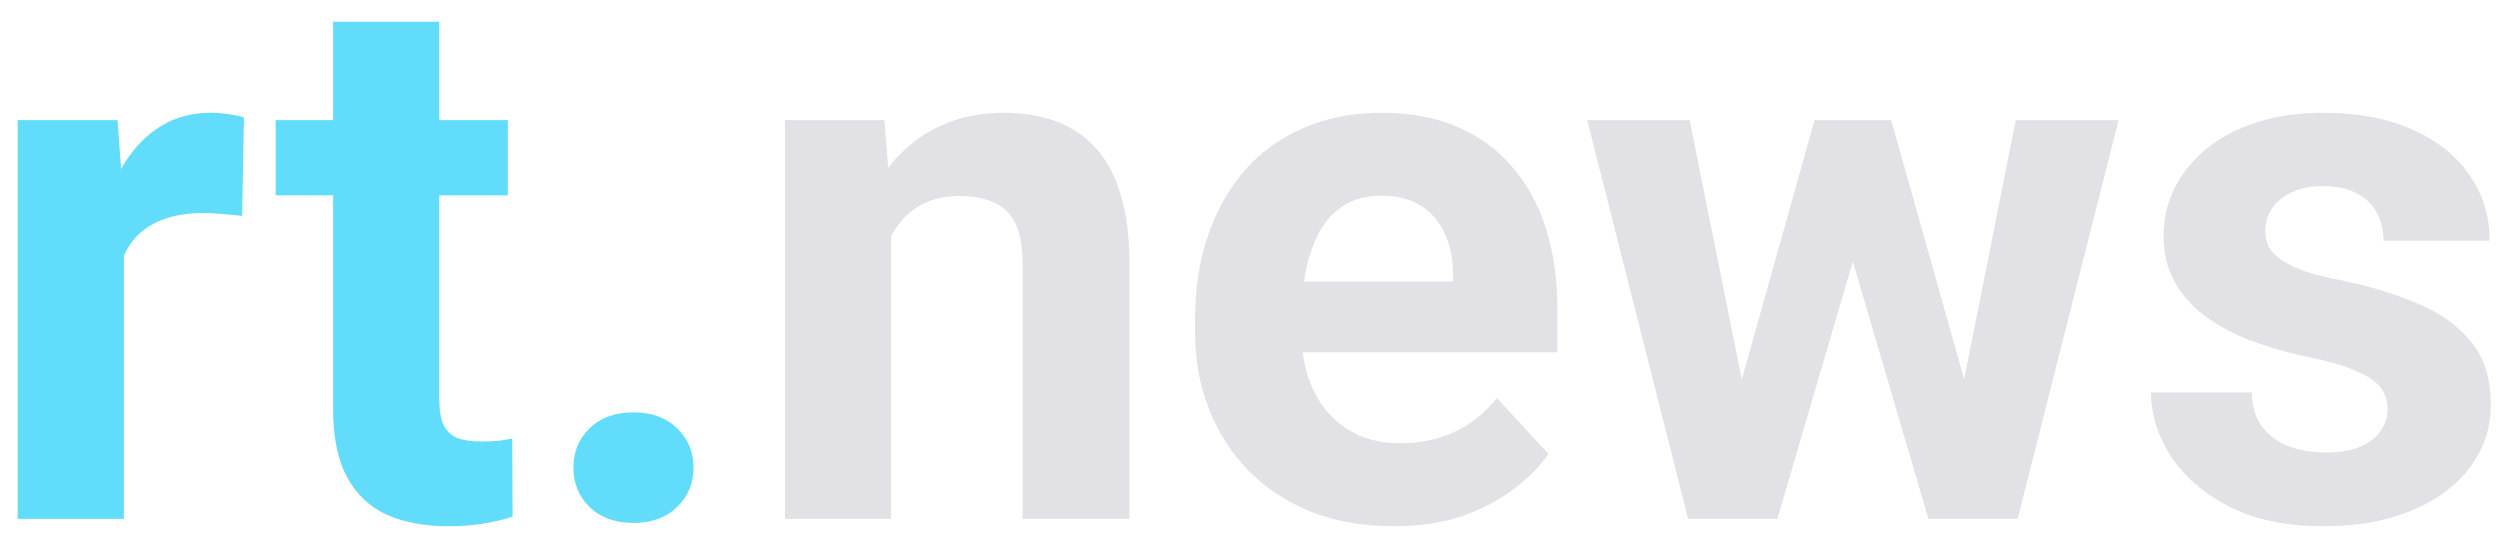 <svg width="106" height="23" viewBox="0 0 106 23" fill="none" xmlns="http://www.w3.org/2000/svg">
<path d="M5.25 8.781V22H0.75V5.094H4.984L5.25 8.781ZM10.344 4.984L10.266 9.156C10.047 9.125 9.781 9.099 9.469 9.078C9.167 9.047 8.891 9.031 8.641 9.031C8.005 9.031 7.453 9.115 6.984 9.281C6.526 9.438 6.141 9.672 5.828 9.984C5.526 10.297 5.297 10.677 5.141 11.125C4.995 11.573 4.911 12.083 4.891 12.656L3.984 12.375C3.984 11.281 4.094 10.276 4.312 9.359C4.531 8.432 4.849 7.625 5.266 6.938C5.693 6.25 6.214 5.719 6.828 5.344C7.443 4.969 8.146 4.781 8.938 4.781C9.188 4.781 9.443 4.802 9.703 4.844C9.964 4.875 10.177 4.922 10.344 4.984ZM21.531 5.094V8.281H11.688V5.094H21.531ZM14.125 0.922H18.625V16.906C18.625 17.396 18.688 17.771 18.812 18.031C18.948 18.292 19.146 18.474 19.406 18.578C19.667 18.672 19.995 18.719 20.391 18.719C20.672 18.719 20.922 18.708 21.141 18.688C21.37 18.656 21.562 18.625 21.719 18.594L21.734 21.906C21.349 22.031 20.932 22.13 20.484 22.203C20.037 22.276 19.542 22.312 19 22.312C18.01 22.312 17.146 22.151 16.406 21.828C15.677 21.495 15.115 20.963 14.719 20.234C14.323 19.505 14.125 18.547 14.125 17.359V0.922ZM24.312 19.828C24.312 19.162 24.542 18.604 25 18.156C25.469 17.708 26.088 17.484 26.859 17.484C27.63 17.484 28.245 17.708 28.703 18.156C29.172 18.604 29.406 19.162 29.406 19.828C29.406 20.495 29.172 21.052 28.703 21.5C28.245 21.948 27.63 22.172 26.859 22.172C26.088 22.172 25.469 21.948 25 21.5C24.542 21.052 24.312 20.495 24.312 19.828Z" fill="#61DCFB"/>
<path d="M37.781 8.703V22H33.281V5.094H37.5L37.781 8.703ZM37.125 12.953H35.906C35.906 11.703 36.068 10.578 36.391 9.578C36.714 8.568 37.167 7.708 37.75 7C38.333 6.281 39.026 5.734 39.828 5.359C40.641 4.974 41.547 4.781 42.547 4.781C43.339 4.781 44.062 4.896 44.719 5.125C45.375 5.354 45.938 5.719 46.406 6.219C46.885 6.719 47.25 7.38 47.5 8.203C47.76 9.026 47.891 10.031 47.891 11.219V22H43.359V11.203C43.359 10.453 43.255 9.87 43.047 9.453C42.839 9.036 42.531 8.745 42.125 8.578C41.729 8.401 41.24 8.312 40.656 8.312C40.052 8.312 39.526 8.432 39.078 8.672C38.641 8.911 38.276 9.245 37.984 9.672C37.703 10.088 37.49 10.578 37.344 11.141C37.198 11.703 37.125 12.307 37.125 12.953ZM59.094 22.312C57.781 22.312 56.604 22.104 55.562 21.688C54.521 21.26 53.635 20.672 52.906 19.922C52.188 19.172 51.635 18.302 51.25 17.312C50.865 16.312 50.672 15.25 50.672 14.125V13.5C50.672 12.219 50.854 11.047 51.219 9.984C51.583 8.922 52.104 8 52.781 7.219C53.469 6.438 54.302 5.839 55.281 5.422C56.26 4.995 57.365 4.781 58.594 4.781C59.792 4.781 60.854 4.979 61.781 5.375C62.708 5.771 63.484 6.333 64.109 7.062C64.745 7.792 65.224 8.667 65.547 9.688C65.87 10.698 66.031 11.823 66.031 13.062V14.938H52.594V11.938H61.609V11.594C61.609 10.969 61.495 10.412 61.266 9.922C61.047 9.422 60.714 9.026 60.266 8.734C59.818 8.443 59.245 8.297 58.547 8.297C57.953 8.297 57.443 8.427 57.016 8.688C56.589 8.948 56.24 9.312 55.969 9.781C55.708 10.25 55.51 10.802 55.375 11.438C55.25 12.062 55.188 12.75 55.188 13.5V14.125C55.188 14.802 55.281 15.427 55.469 16C55.667 16.573 55.943 17.068 56.297 17.484C56.661 17.901 57.099 18.224 57.609 18.453C58.13 18.682 58.719 18.797 59.375 18.797C60.188 18.797 60.943 18.641 61.641 18.328C62.349 18.005 62.958 17.521 63.469 16.875L65.656 19.25C65.302 19.76 64.818 20.25 64.203 20.719C63.599 21.188 62.87 21.573 62.016 21.875C61.161 22.167 60.188 22.312 59.094 22.312ZM73.422 17.625L76.938 5.094H79.797L78.875 10.016L75.359 22H72.969L73.422 17.625ZM71.641 5.094L74.156 17.609L74.391 22H71.578L67.297 5.094H71.641ZM83.016 17.406L85.469 5.094H89.828L85.547 22H82.75L83.016 17.406ZM80.188 5.094L83.688 17.531L84.172 22H81.766L78.25 10.031L77.359 5.094H80.188ZM101.234 17.328C101.234 17.005 101.141 16.713 100.953 16.453C100.766 16.193 100.417 15.953 99.906 15.734C99.406 15.505 98.682 15.297 97.734 15.109C96.88 14.922 96.083 14.688 95.344 14.406C94.615 14.115 93.979 13.766 93.438 13.359C92.906 12.953 92.49 12.474 92.188 11.922C91.885 11.359 91.734 10.719 91.734 10C91.734 9.292 91.885 8.625 92.188 8C92.5 7.375 92.943 6.823 93.516 6.344C94.099 5.854 94.807 5.474 95.641 5.203C96.484 4.922 97.432 4.781 98.484 4.781C99.953 4.781 101.214 5.016 102.266 5.484C103.328 5.953 104.141 6.599 104.703 7.422C105.276 8.234 105.562 9.161 105.562 10.203H101.062C101.062 9.766 100.969 9.375 100.781 9.031C100.604 8.677 100.323 8.401 99.938 8.203C99.562 7.995 99.073 7.891 98.469 7.891C97.969 7.891 97.537 7.979 97.172 8.156C96.807 8.323 96.526 8.552 96.328 8.844C96.141 9.125 96.047 9.438 96.047 9.781C96.047 10.042 96.099 10.276 96.203 10.484C96.318 10.682 96.5 10.865 96.75 11.031C97 11.198 97.323 11.354 97.719 11.5C98.125 11.635 98.625 11.76 99.219 11.875C100.438 12.125 101.526 12.453 102.484 12.859C103.443 13.255 104.203 13.797 104.766 14.484C105.328 15.162 105.609 16.052 105.609 17.156C105.609 17.906 105.443 18.594 105.109 19.219C104.776 19.844 104.297 20.391 103.672 20.859C103.047 21.318 102.297 21.677 101.422 21.938C100.557 22.188 99.583 22.312 98.5 22.312C96.927 22.312 95.594 22.031 94.5 21.469C93.417 20.906 92.594 20.193 92.031 19.328C91.479 18.453 91.203 17.557 91.203 16.641H95.469C95.49 17.255 95.646 17.75 95.938 18.125C96.24 18.5 96.62 18.771 97.078 18.938C97.547 19.104 98.052 19.188 98.594 19.188C99.177 19.188 99.662 19.109 100.047 18.953C100.432 18.787 100.724 18.568 100.922 18.297C101.13 18.016 101.234 17.693 101.234 17.328Z" fill="#E1E1E6"/>
</svg>
